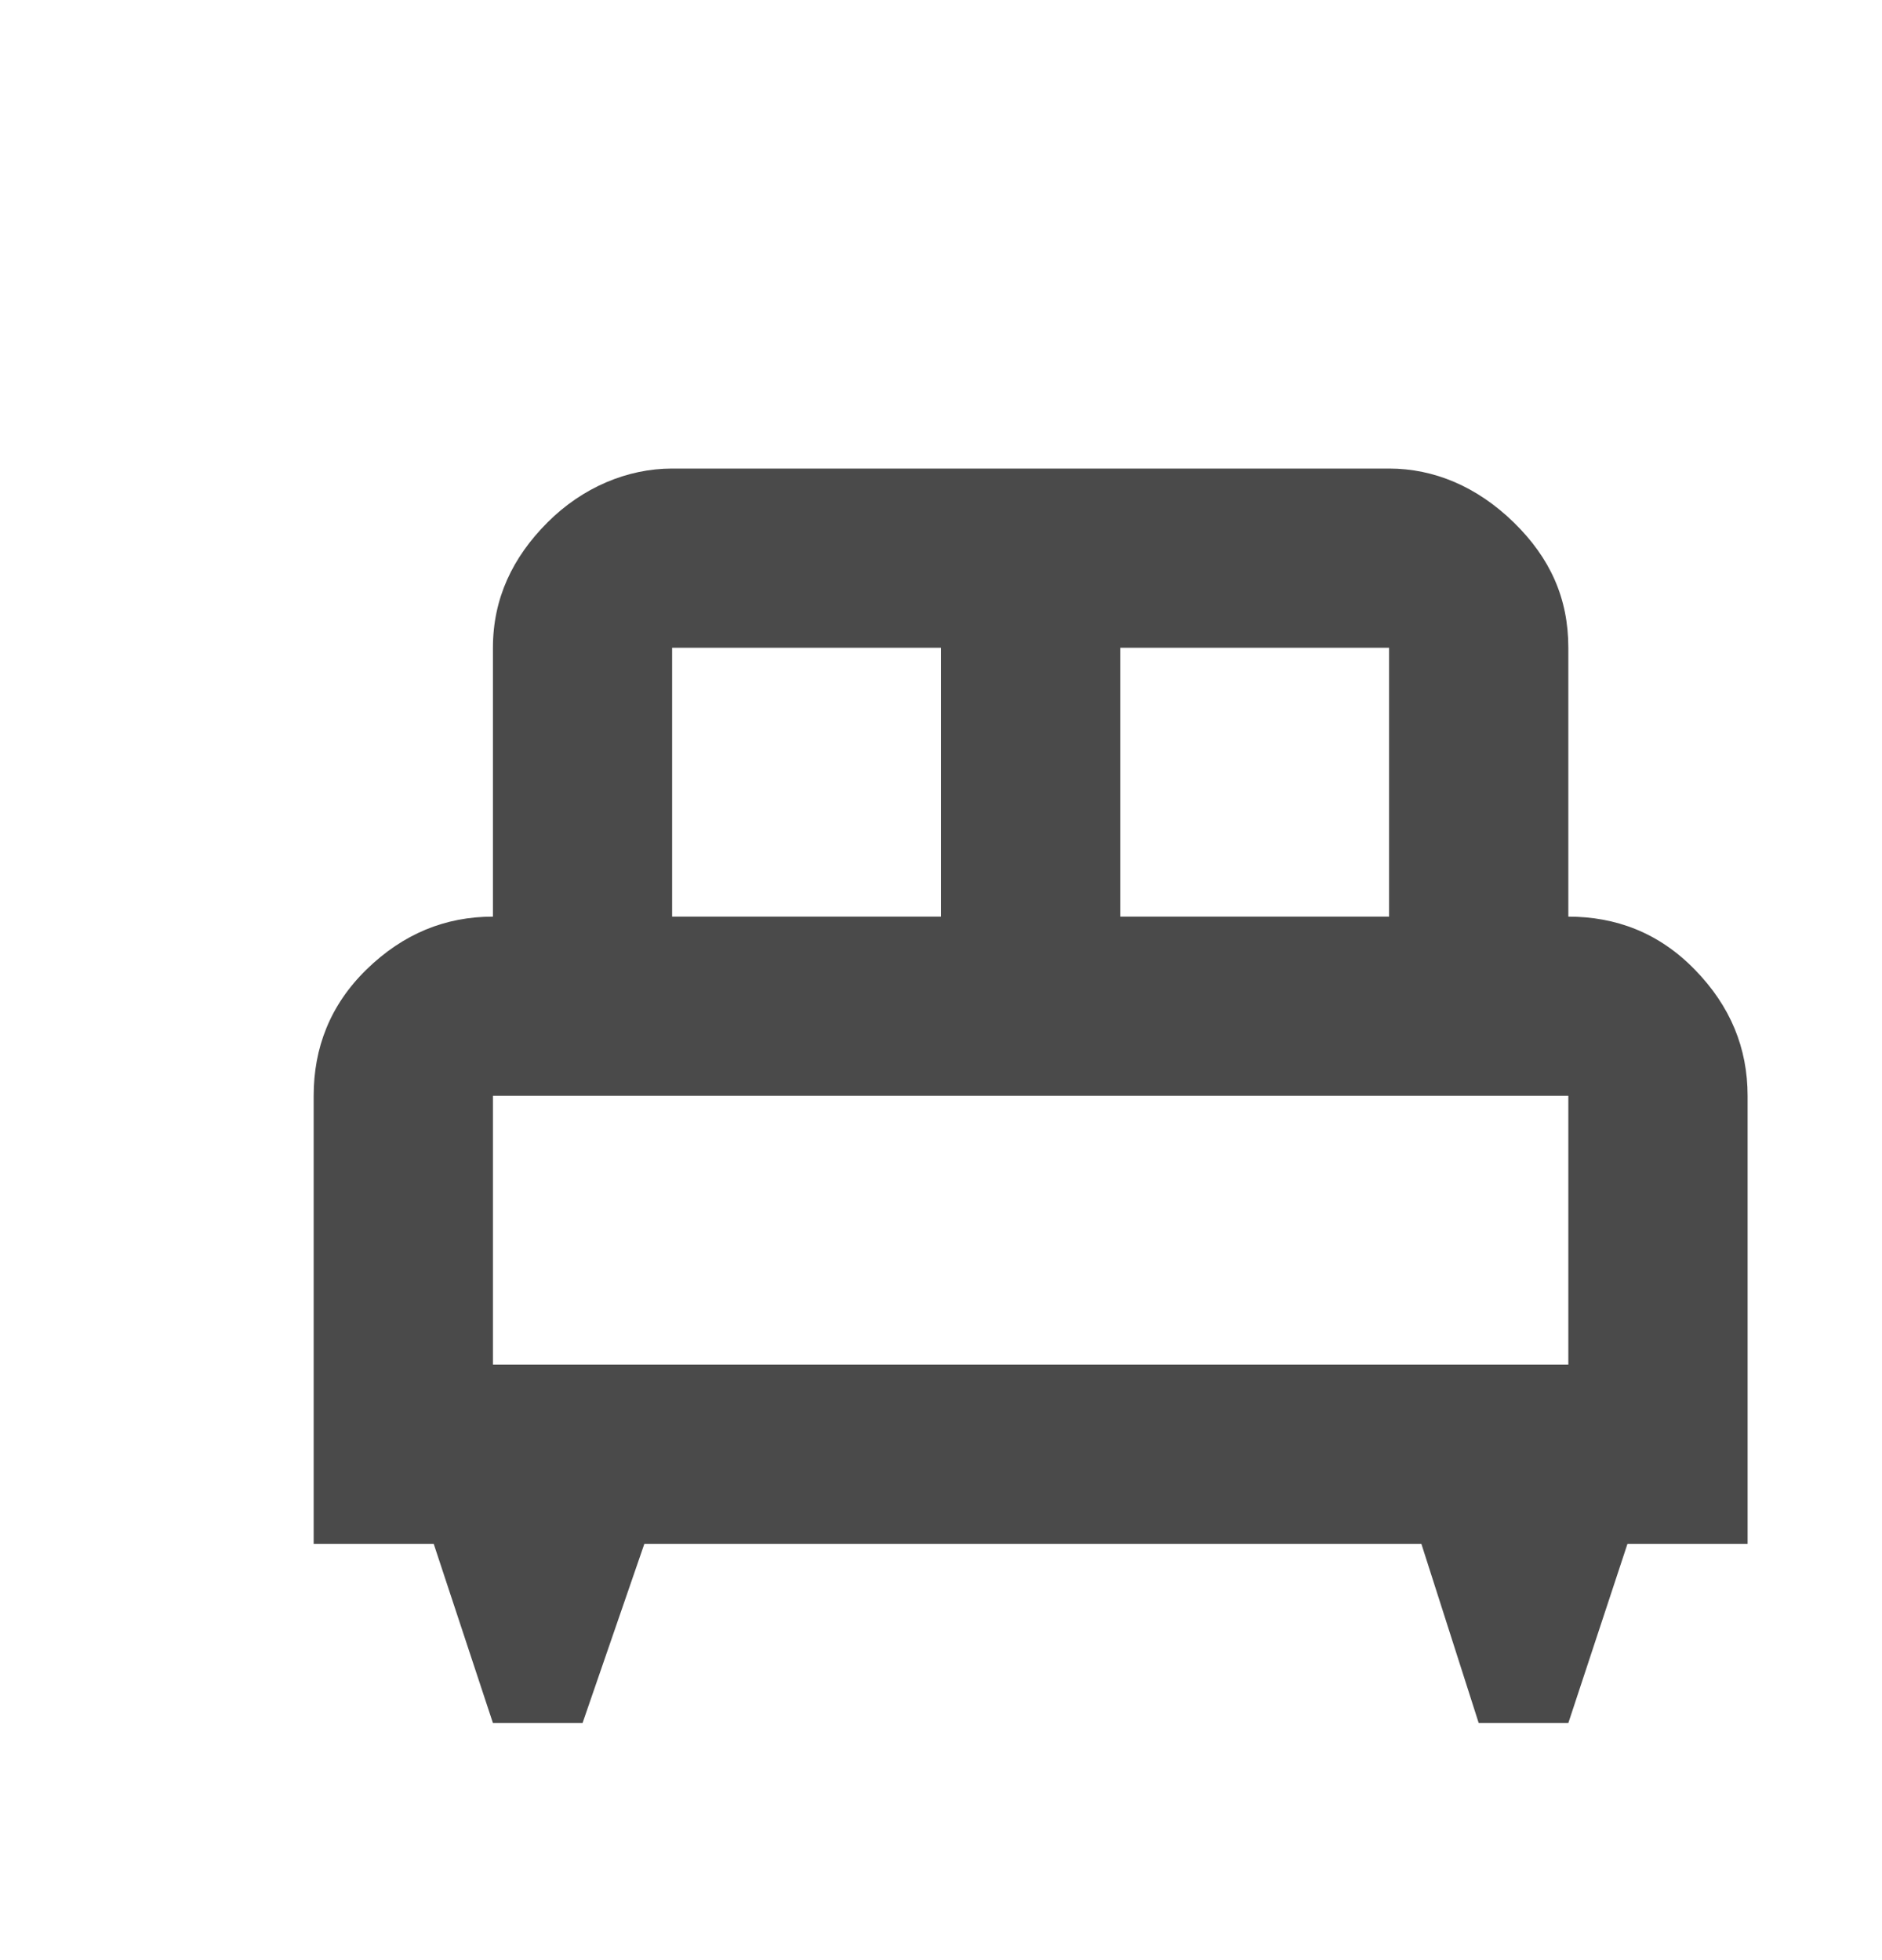 <svg width="24" height="25" viewBox="0 0 24 25" fill="none" xmlns="http://www.w3.org/2000/svg">
<path d="M8.571 5.976C8 5.976 7.429 6.216 6.983 6.662C6.537 7.108 6.286 7.633 6.286 8.262V11.691C5.68 11.691 5.143 11.908 4.674 12.365C4.206 12.822 4 13.37 4 13.976V19.691H5.531L6.286 21.976H7.429L8.217 19.691H18.126L18.857 21.976H20L20.754 19.691H22.286V13.976C22.286 13.37 22.069 12.833 21.611 12.365C21.154 11.896 20.606 11.691 20 11.691V8.262C20 7.633 19.771 7.119 19.303 6.662C18.834 6.205 18.286 5.976 17.714 5.976M8.571 8.262H12V11.691H8.571M14.286 8.262H17.714V11.691H14.286M6.286 13.976H20V17.405H6.286V13.976Z" fill="#4A4A4A"/>
</svg>

